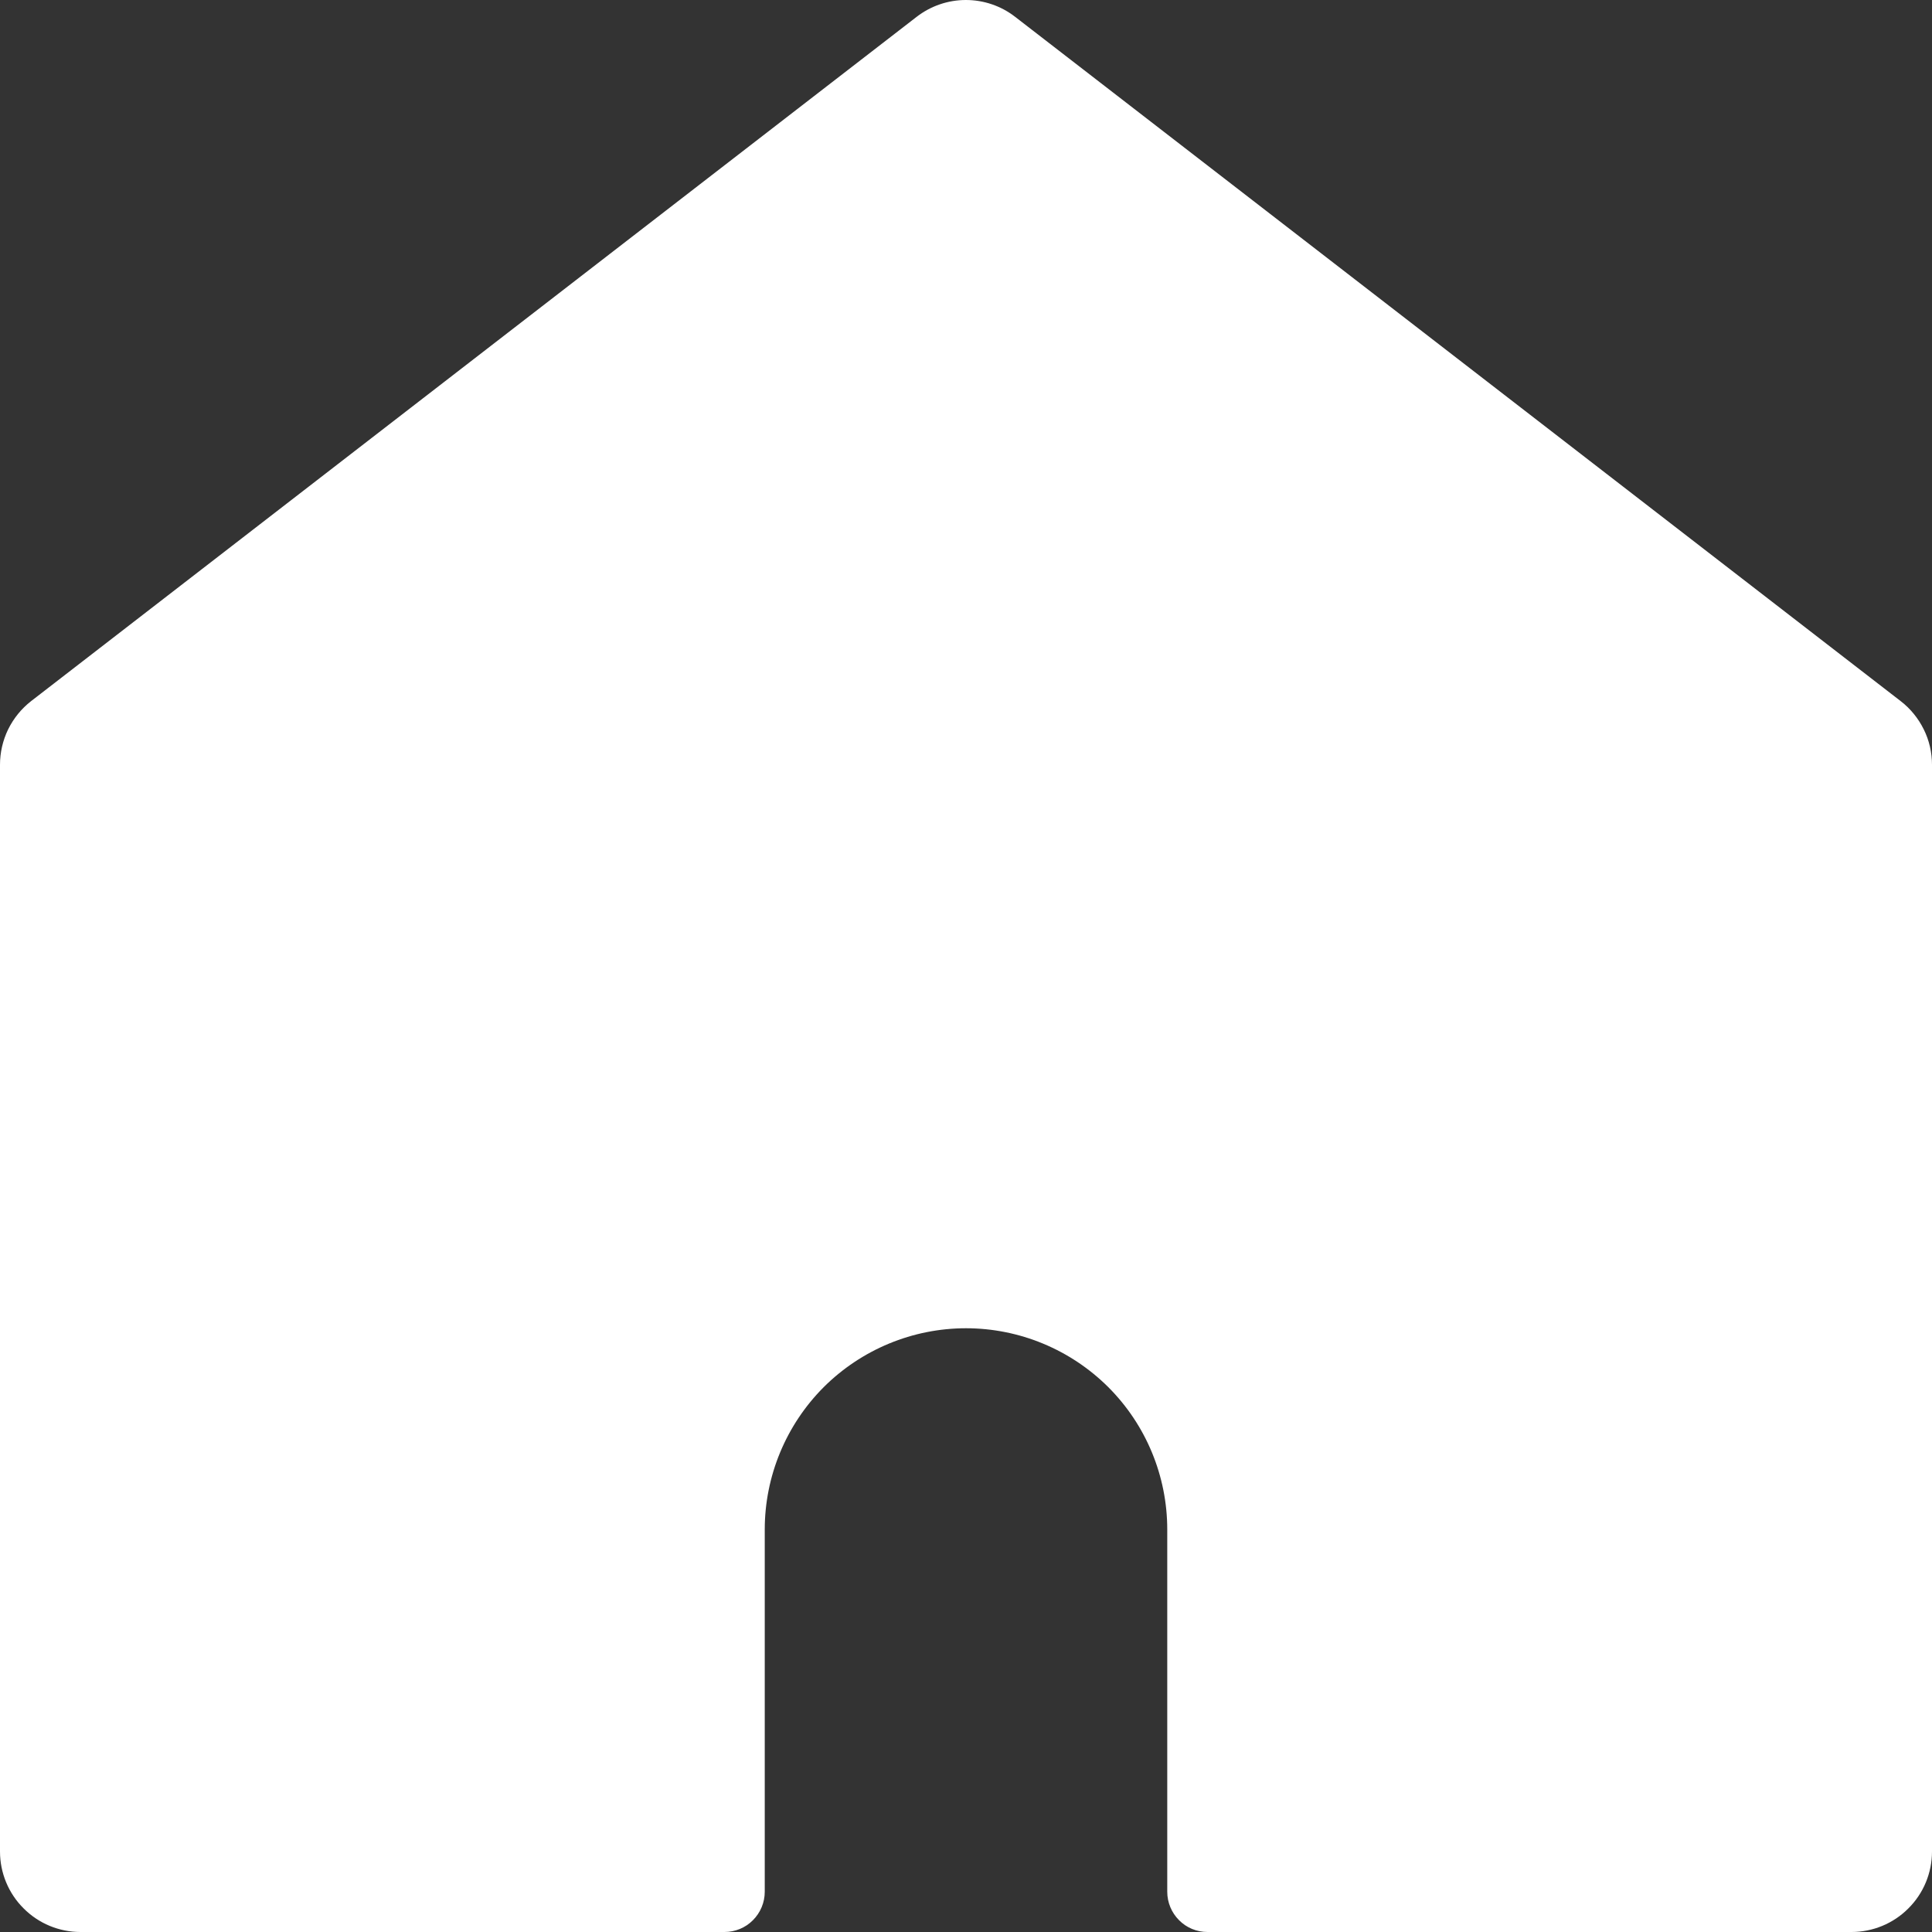 <svg width="18" height="18" viewBox="0 0 18 18" fill="none" xmlns="http://www.w3.org/2000/svg">
<rect x="0" y="0" width="18" height="18" fill="#333333" stroke="none"/>
<g clip-path="url(#clip0_9_5566)">
<path d="M18 7.125C18 7.011 17.974 6.897 17.923 6.795C17.872 6.692 17.799 6.602 17.708 6.532L9.458 0.157C9.327 0.055 9.165 0 8.999 0C8.833 0 8.672 0.055 8.54 0.157L0.29 6.532C0.2 6.602 0.127 6.692 0.076 6.795C0.026 6.898 -0 7.011 3.15225e-07 7.125V17.25C3.15225e-07 17.449 0.079 17.64 0.22 17.78C0.36 17.921 0.551 18 0.75 18H6.75C6.849 18 6.945 17.961 7.015 17.89C7.085 17.82 7.125 17.725 7.125 17.625V14.25C7.125 13.753 7.323 13.276 7.674 12.924C8.026 12.573 8.503 12.375 9 12.375C9.497 12.375 9.974 12.573 10.326 12.924C10.678 13.276 10.875 13.753 10.875 14.25V17.625C10.875 17.725 10.915 17.82 10.985 17.89C11.055 17.961 11.15 18 11.25 18H17.25C17.449 18 17.64 17.921 17.78 17.78C17.921 17.64 18 17.449 18 17.25V7.125Z" fill="white"/>
</g>
<defs>
<clipPath id="clip0_9_5566">
<rect width="18" height="18" fill="white"/>
</clipPath>
</defs>
</svg>
